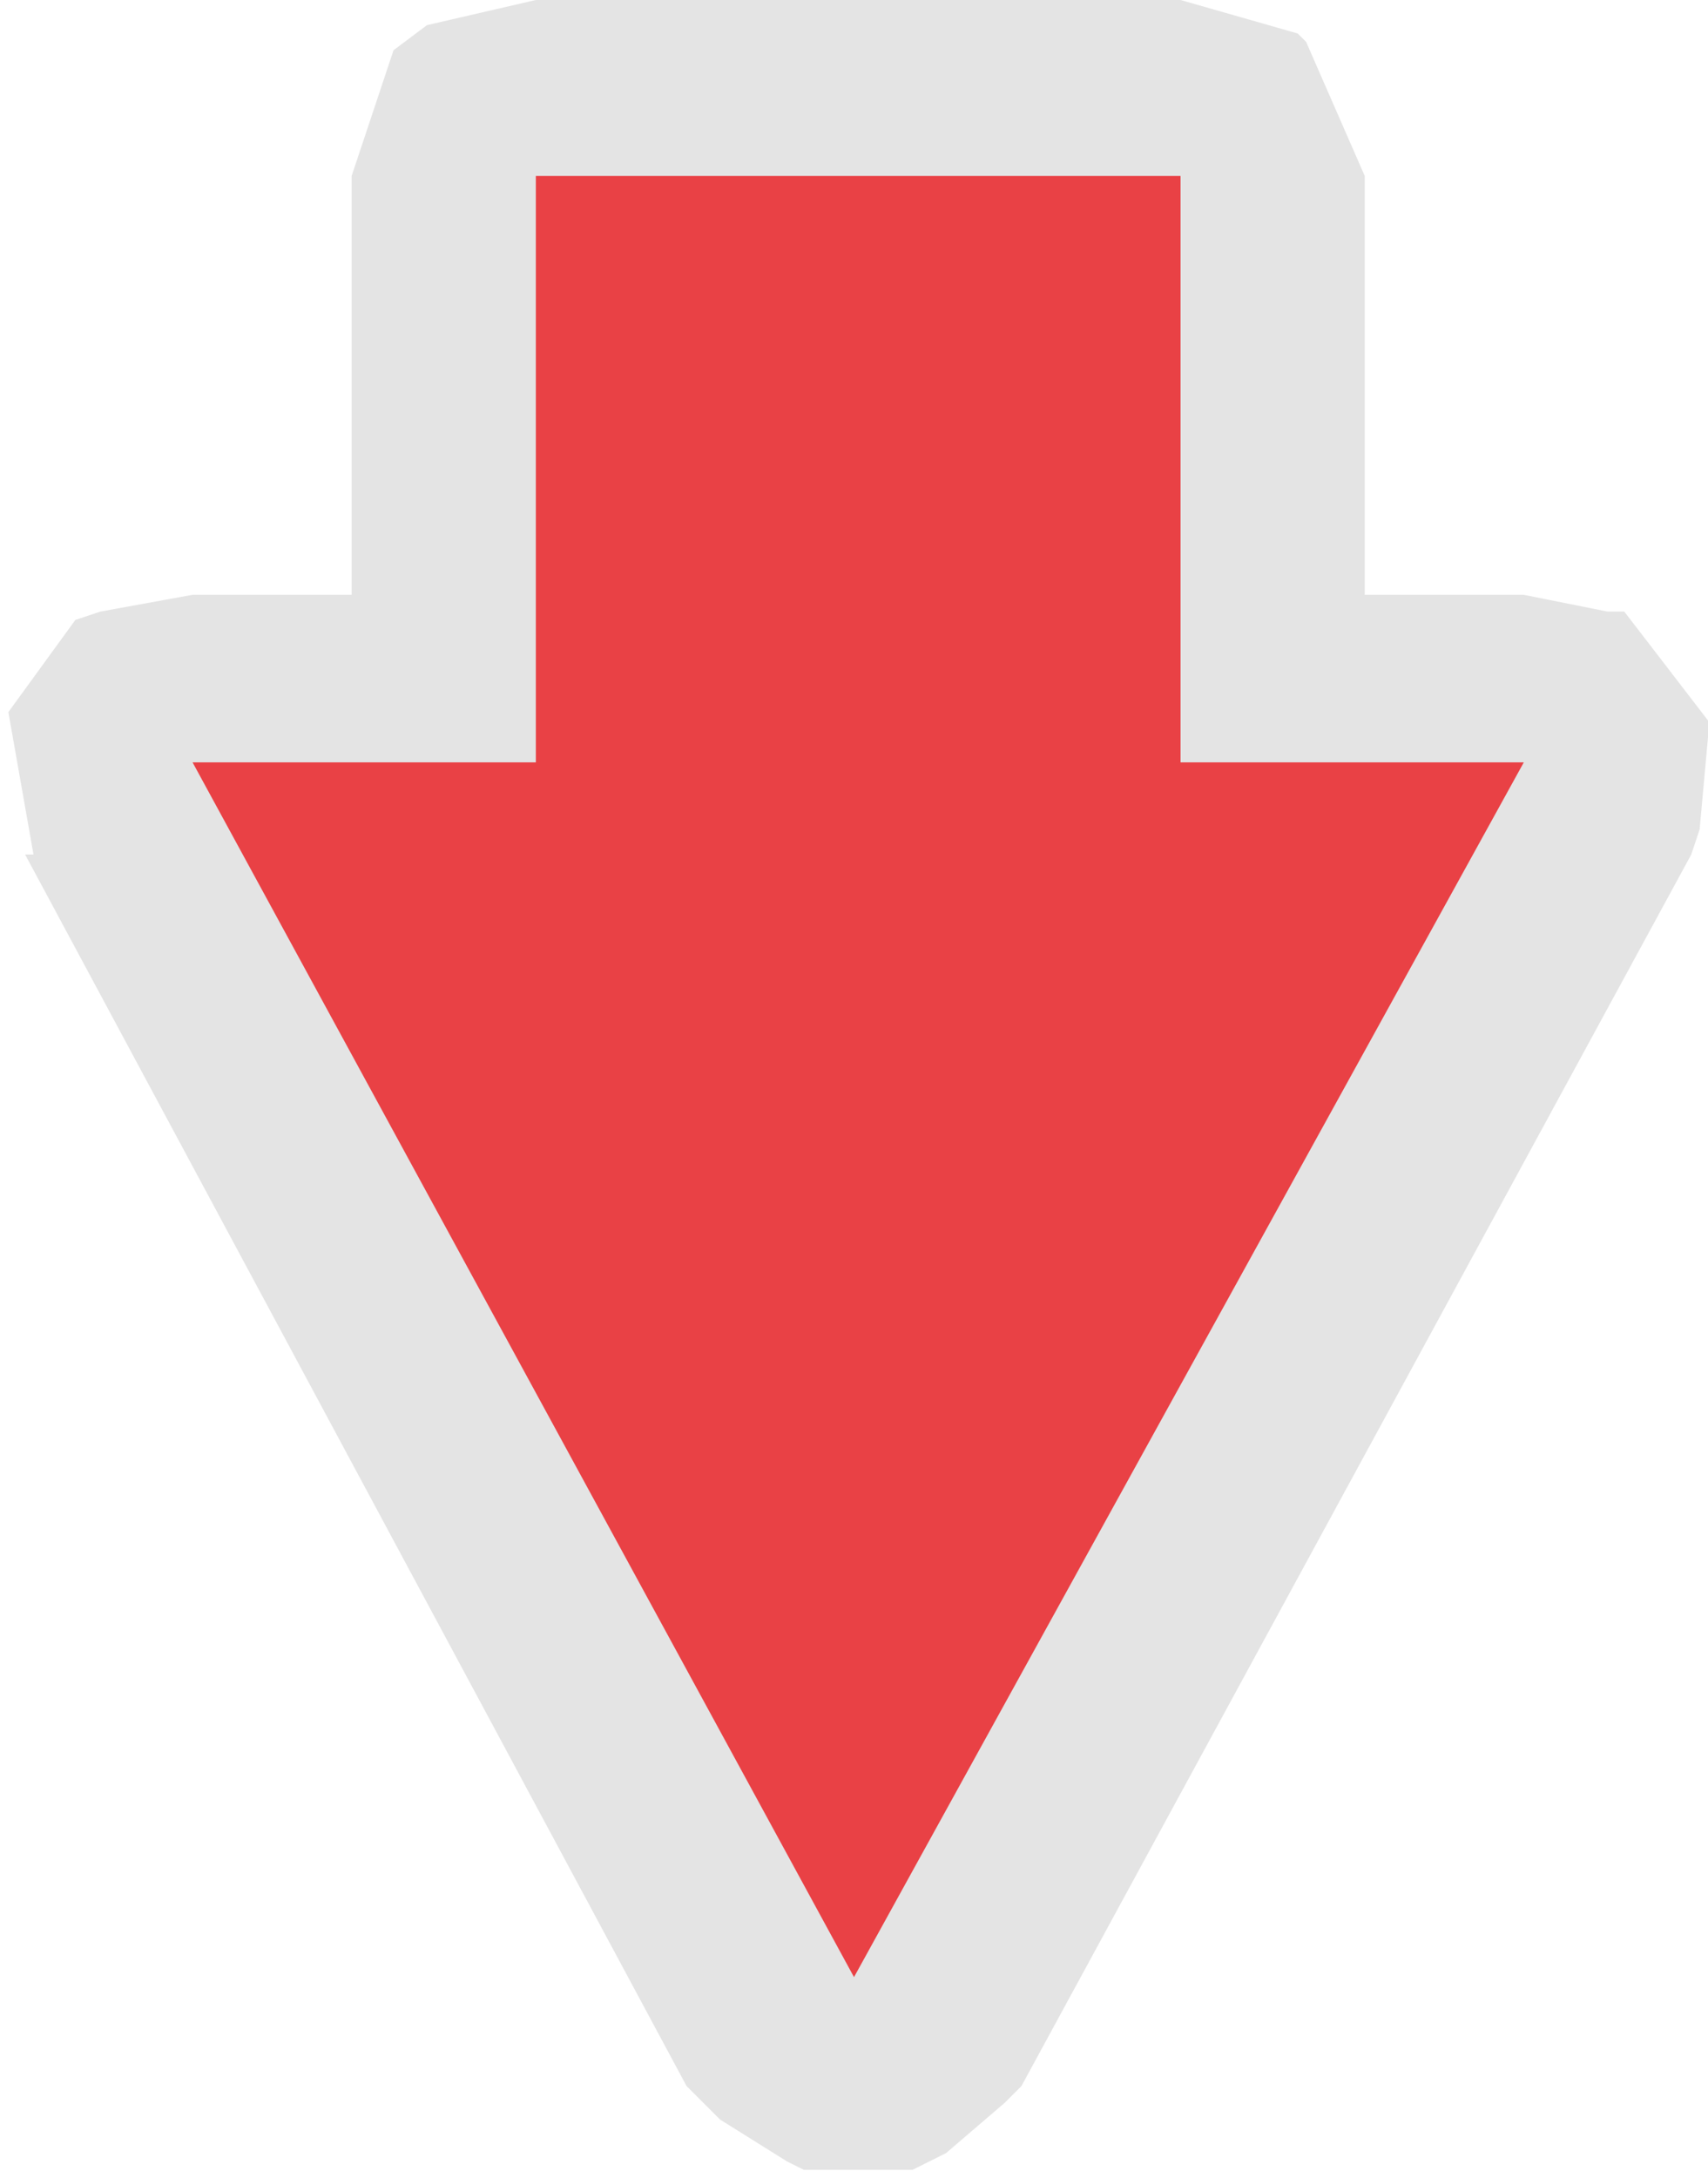 <?xml version="1.0" encoding="UTF-8" standalone="no"?>
<svg xmlns:ffdec="https://www.free-decompiler.com/flash" xmlns:xlink="http://www.w3.org/1999/xlink" ffdec:objectType="shape" height="13.0px" width="10.2px" xmlns="http://www.w3.org/2000/svg">
  <g transform="matrix(1.0, 0.0, 0.0, 1.0, 4.3, 8.2)">
    <path d="M3.45 -8.0 L3.5 -7.95 3.85 -7.15 3.85 -4.65 4.8 -4.65 5.3 -4.55 5.4 -4.55 5.9 -3.9 5.9 -3.8 5.85 -3.25 5.8 -3.1 1.8 4.25 1.7 4.35 1.35 4.65 1.15 4.75 0.5 4.75 0.4 4.7 0.0 4.45 -0.2 4.25 -4.15 -3.1 -4.1 -3.1 -4.25 -3.95 -3.85 -4.5 -3.7 -4.55 -3.15 -4.65 -2.2 -4.65 -2.2 -7.15 -1.95 -7.9 -1.75 -8.05 -1.1 -8.2 2.75 -8.2 3.45 -8.0" fill="#e4e4e4" fill-rule="evenodd" stroke="none"/>
    <path d="M2.75 -3.65 L4.8 -3.65 0.8 3.6 -3.15 -3.65 -1.1 -3.65 -1.1 -7.15 2.75 -7.15 2.75 -3.65" fill="#e94145" fill-rule="evenodd" stroke="none"/>
  </g>
</svg>
